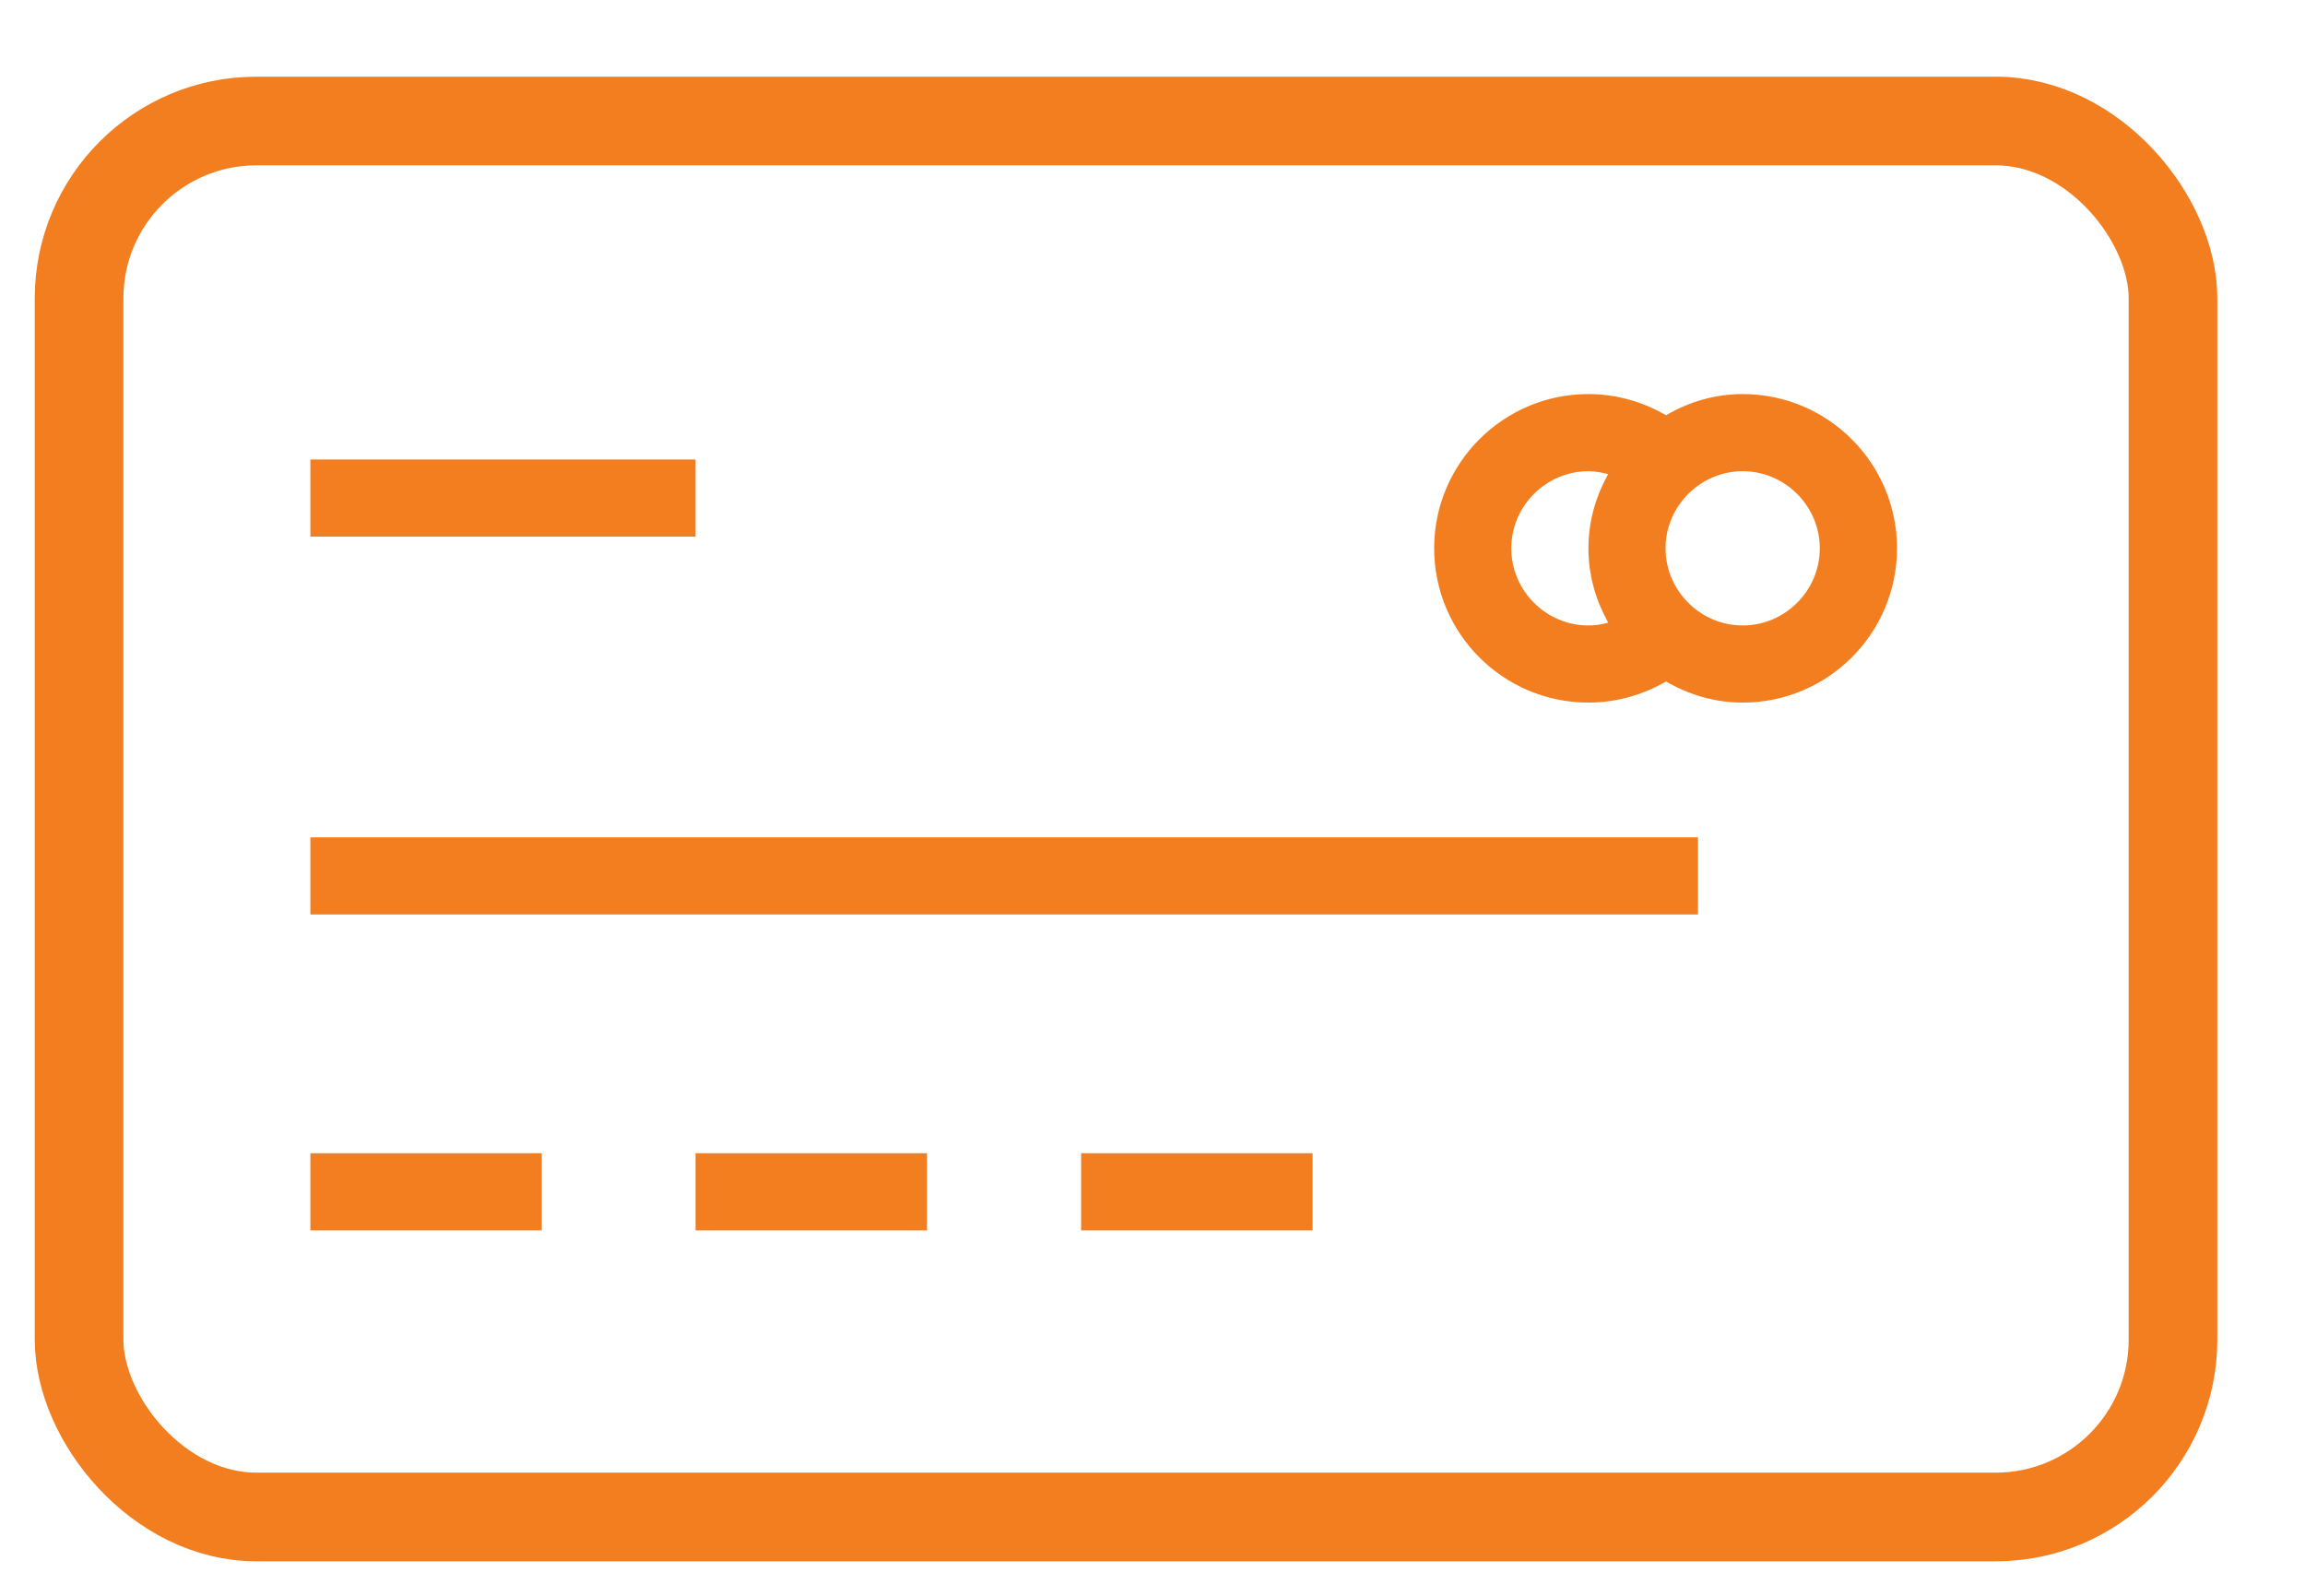 <svg width="26" height="18" viewBox="0 0 26 18" fill="none" xmlns="http://www.w3.org/2000/svg">
<path d="M7.846 5.183H3.501V6.053H7.846V5.183Z" fill="#F37E20"/>
<path d="M19.153 9.445H3.501V10.315H19.153V9.445Z" fill="#F37E20"/>
<path d="M6.111 13.008H3.501V13.878H6.111V13.008Z" fill="#F37E20"/>
<path d="M10.456 13.008H7.846V13.878H10.456V13.008Z" fill="#F37E20"/>
<path d="M14.806 13.008H12.195V13.878H14.806V13.008Z" fill="#F37E20"/>
<path d="M19.657 4.445C19.339 4.445 19.047 4.535 18.793 4.684C18.527 4.53 18.23 4.445 17.917 4.445C16.957 4.445 16.177 5.225 16.177 6.185C16.177 7.145 16.957 7.925 17.917 7.925C18.23 7.925 18.527 7.84 18.793 7.687C19.047 7.835 19.339 7.925 19.657 7.925C20.618 7.925 21.398 7.145 21.398 6.185C21.398 5.225 20.618 4.445 19.657 4.445ZM18.14 7.023C18.066 7.045 17.991 7.055 17.917 7.055C17.439 7.055 17.047 6.663 17.047 6.185C17.047 5.708 17.439 5.315 17.917 5.315C17.991 5.315 18.071 5.331 18.14 5.347C18.002 5.596 17.917 5.877 17.917 6.185C17.917 6.493 18.002 6.774 18.14 7.023ZM19.657 7.055C19.18 7.055 18.787 6.663 18.787 6.185C18.787 5.708 19.18 5.315 19.657 5.315C20.135 5.315 20.527 5.708 20.527 6.185C20.527 6.663 20.135 7.055 19.657 7.055Z" fill="#F37E20"/>
<rect x="0.892" y="1.365" width="23.619" height="15.746" rx="2" stroke="#F37E20"/>
</svg>
